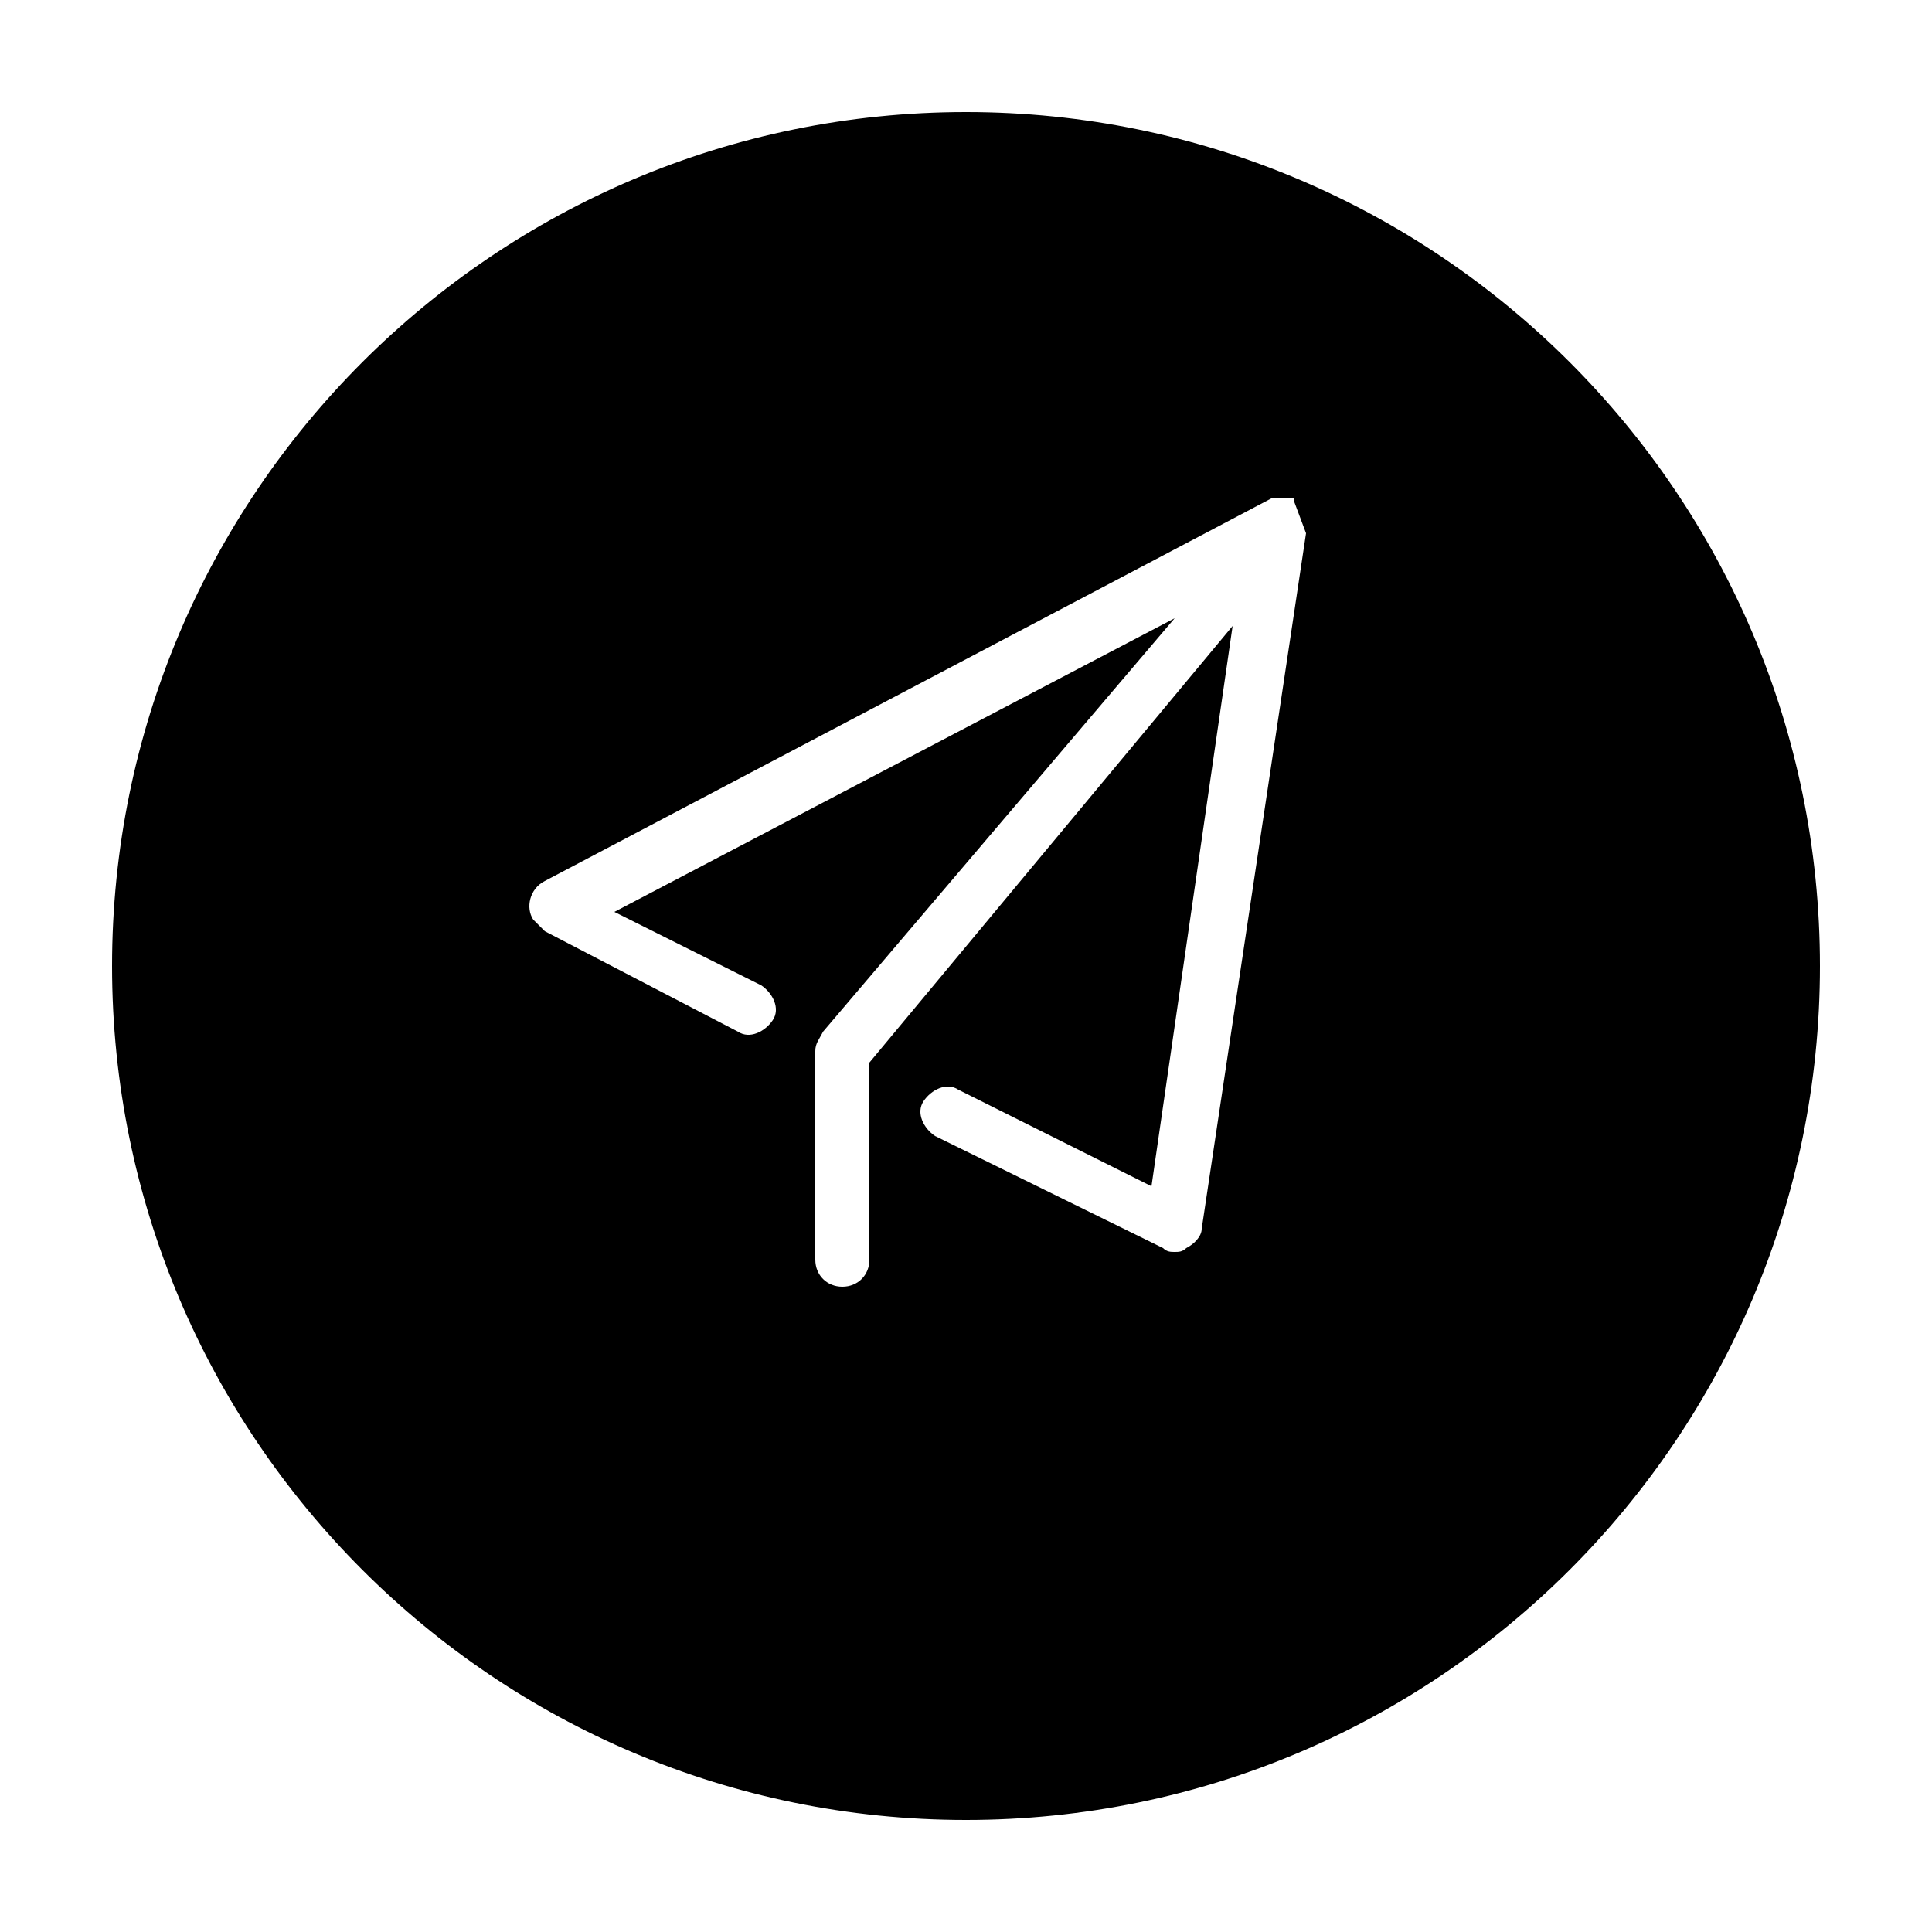 <!-- Generated by IcoMoon.io -->
<svg version="1.1" xmlns="http://www.w3.org/2000/svg" width="1024" height="1024" viewBox="0 0 1024 1024">
<title>publish</title>
<path d="M512 59.392c-249.856 0-452.608 202.752-452.608 452.608s202.752 452.608 452.608 452.608 452.608-202.752 452.608-452.608-202.752-452.608-452.608-452.608zM692.224 282.624l-55.296 368.64c0 4.096-4.096 8.192-8.192 10.24-2.048 2.048-4.096 2.048-6.144 2.048s-4.096 0-6.144-2.048l-120.832-59.392c-6.144-4.096-10.24-12.288-6.144-18.432s12.288-10.24 18.432-6.144l102.4 51.2 43.008-296.96-192.512 231.424v104.448c0 8.192-6.144 14.336-14.336 14.336s-14.336-6.144-14.336-14.336v-110.592c0-4.096 2.048-6.144 4.096-10.24l186.368-219.136-296.96 155.648 77.824 38.912c6.144 4.096 10.24 12.288 6.144 18.432s-12.288 10.24-18.432 6.144l-102.4-53.248-6.144-6.144c-4.096-6.144-2.048-16.384 6.144-20.48l385.024-202.752h12.288v2.048l6.144 16.384z"></path>
</svg>
